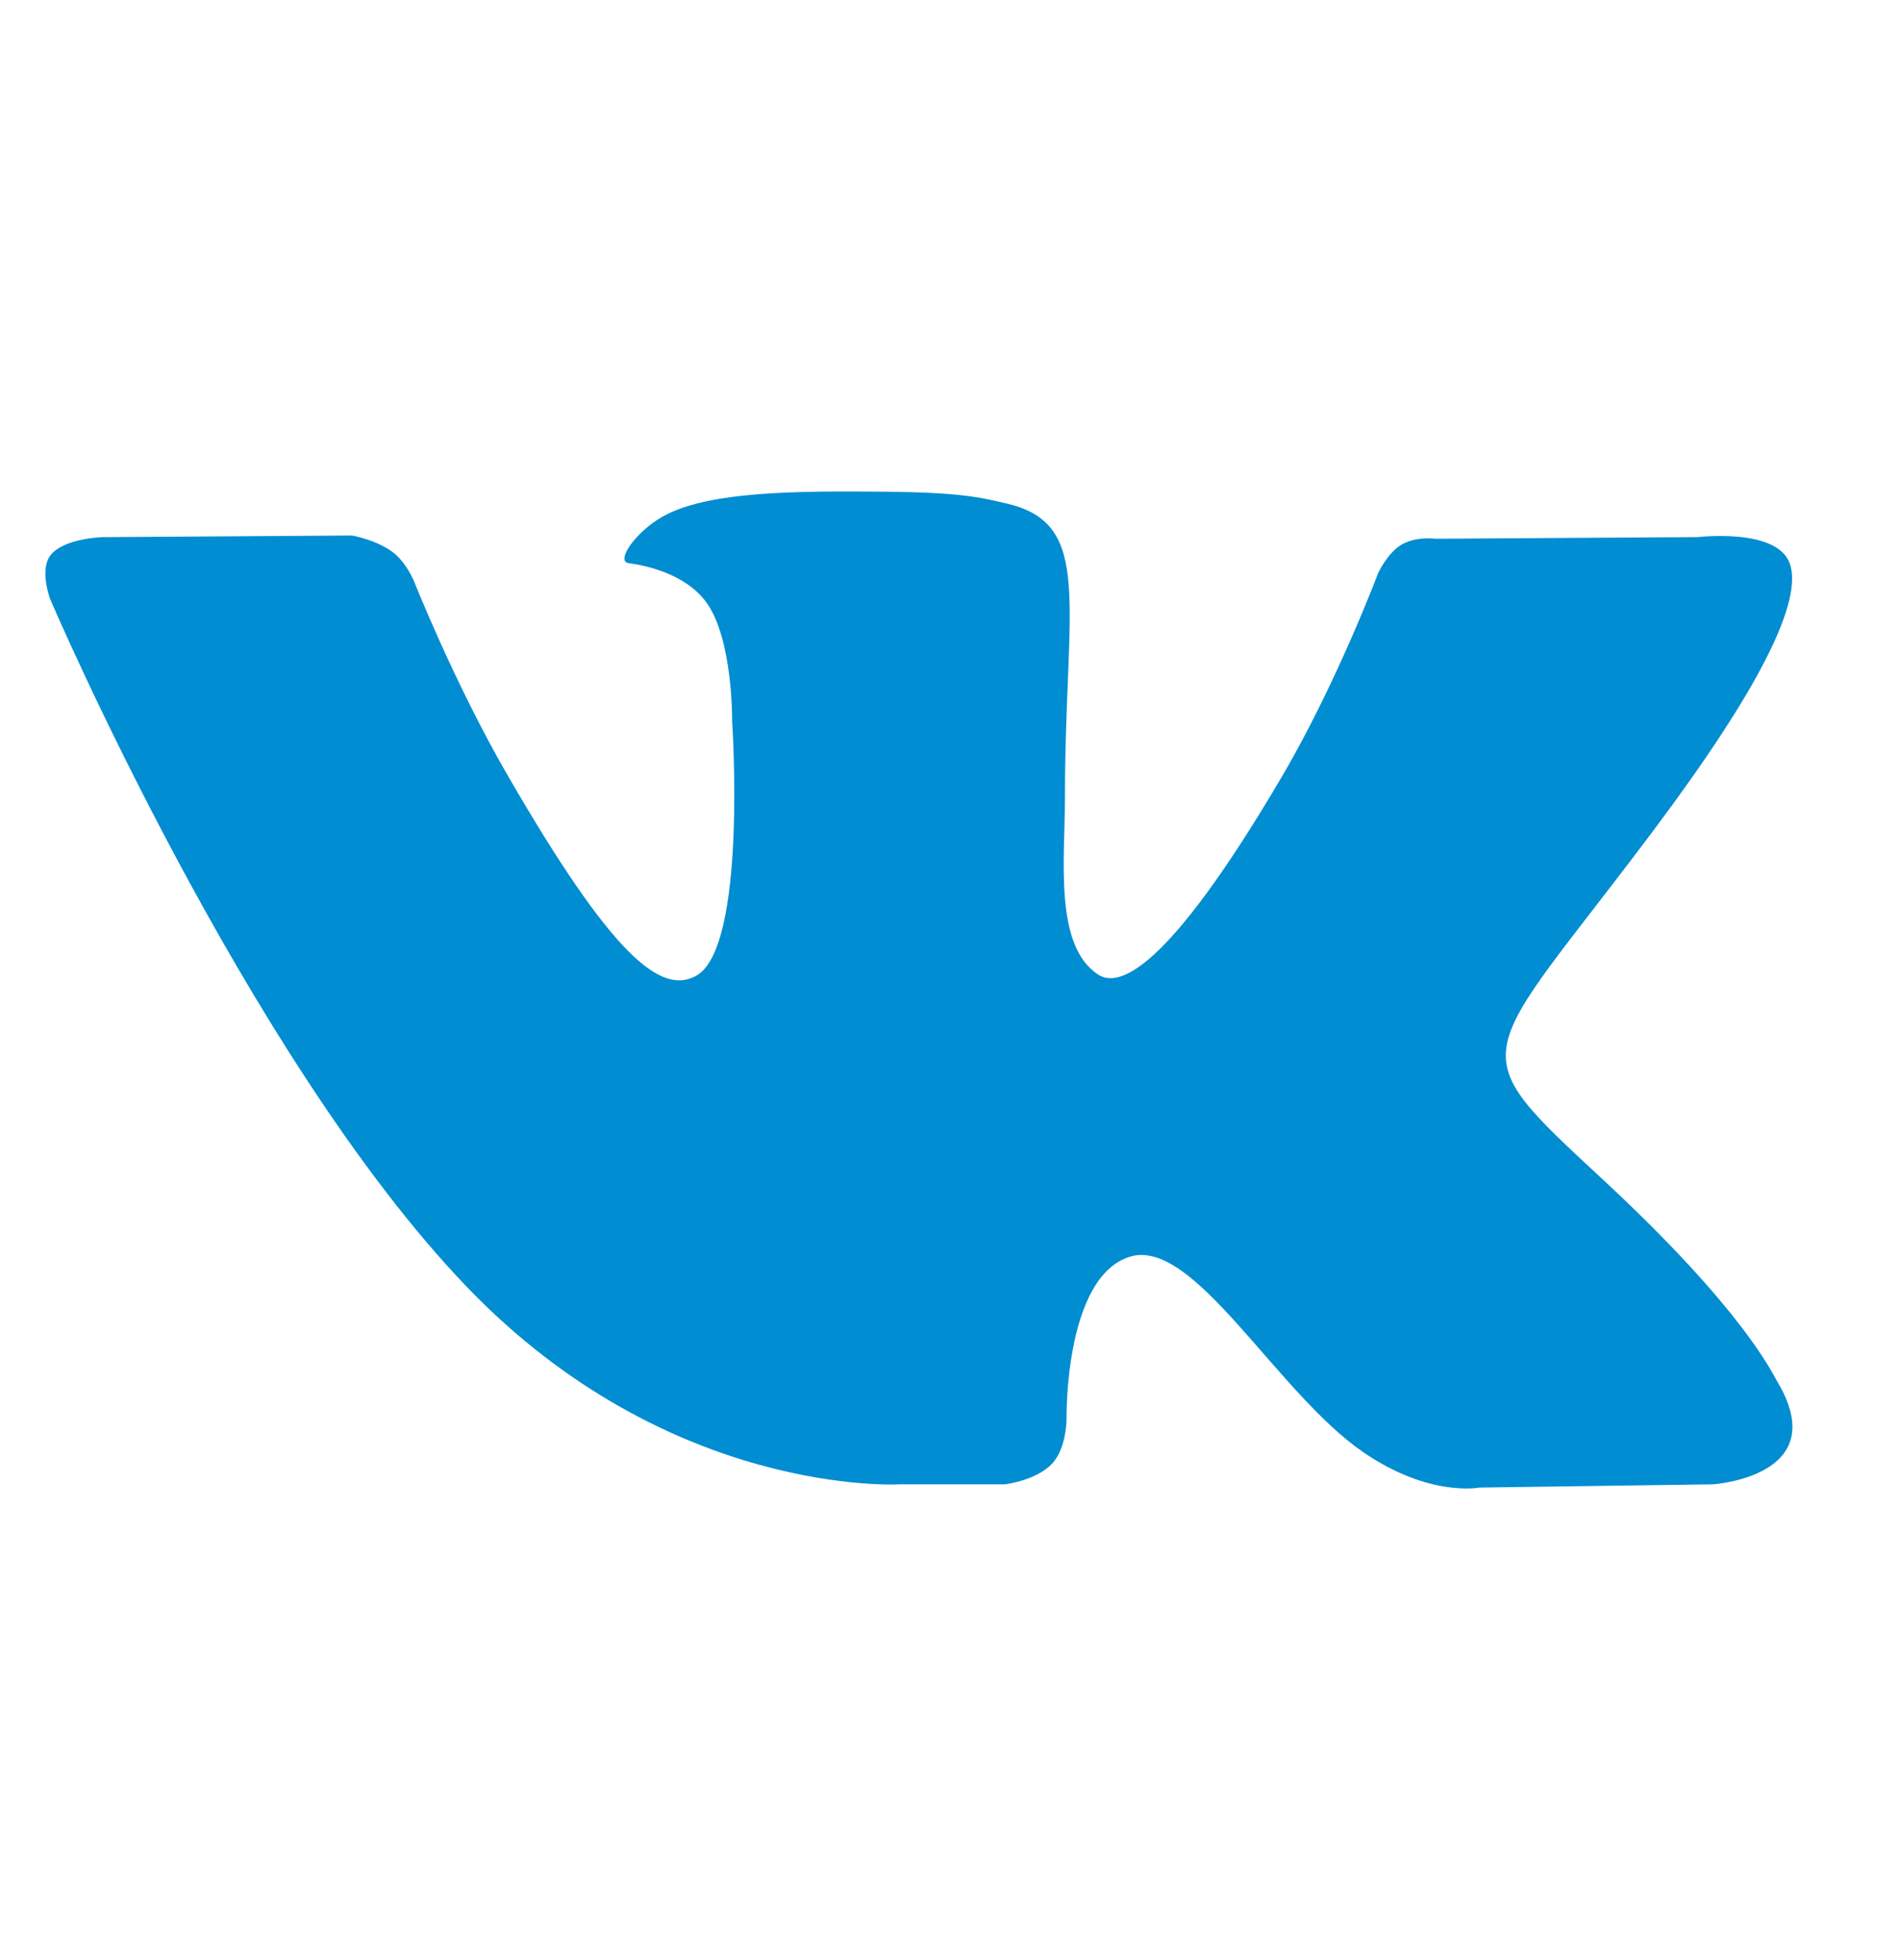 <?xml version="1.0" encoding="UTF-8"?>
<!DOCTYPE svg PUBLIC "-//W3C//DTD SVG 1.1//EN" "http://www.w3.org/Graphics/SVG/1.1/DTD/svg11.dtd">
<!-- Creator: CorelDRAW 2020 (64-Bit) -->
<svg xmlns="http://www.w3.org/2000/svg" xml:space="preserve" width="288mm" height="297mm" version="1.1" style="shape-rendering:geometricPrecision; text-rendering:geometricPrecision; image-rendering:optimizeQuality; fill-rule:evenodd; clip-rule:evenodd"
viewBox="0 0 28800 29700"
 xmlns:xlink="http://www.w3.org/1999/xlink"
 xmlns:xodm="http://www.corel.com/coreldraw/odm/2003">
 <defs>
  <style type="text/css">
   <![CDATA[
    .fil1 {fill:none}
    .fil0 {fill:none;fill-rule:nonzero}
    .fil2 {fill:#008DD2;fill-rule:nonzero}
   ]]>
  </style>
 </defs>
 <g id="Слой_x0020_1">
  <g id="_1979657378800">
   <g>
    <circle id="XMLID_11_" class="fil0" cx="15013.64" cy="16559.42" r="10500"/>
   </g>
   <path class="fil1" d="M14617.02 21164.61l824.12 0c0,0 248.94,-27.33 376.03,-164.34 116.98,-125.78 113.24,-361.99 113.24,-361.99 0,0 -16.1,-1105.81 497.13,-1268.65 505.93,-160.41 1155.6,1068.75 1844.21,1541.37 520.71,357.69 916.4,279.26 916.4,279.26l1841.22 -25.64c0,0 963.19,-59.33 506.49,-816.63 -37.43,-61.95 -265.97,-560.21 -1368.98,-1584.04 -1154.48,-1071.56 -999.88,-898.24 390.82,-2751.81 846.96,-1128.84 1185.55,-1818.01 1079.8,-2113.18 -100.89,-281.13 -723.8,-206.83 -723.8,-206.83l-2073.12 12.91c0,0 -153.67,-20.96 -267.66,47.17 -111.37,66.82 -183.05,222.55 -183.05,222.55 0,0 -328.11,873.53 -765.72,1616.42 -923.13,1567.57 -1292.24,1650.3 -1443.1,1552.97 -350.95,-226.85 -263.35,-911.34 -263.35,-1397.62 0,-1519.09 230.41,-2152.48 -448.65,-2316.45 -225.36,-54.47 -391.19,-90.4 -967.49,-96.21 -739.71,-7.67 -1365.8,2.25 -1720.3,175.94 -235.84,115.49 -417.77,372.85 -306.96,387.63 137.01,18.34 447.34,83.67 611.87,307.71 212.44,288.99 204.95,938.11 204.95,938.11 0,0 122.04,1788.25 -285.06,2010.42 -279.45,152.36 -662.78,-158.72 -1485.77,-1580.86 -421.7,-728.48 -740.08,-1533.69 -740.08,-1533.69 0,0 -61.39,-150.49 -170.89,-230.97 -132.89,-97.52 -318.57,-128.59 -318.57,-128.59l-1969.99 12.91c0,0 -295.73,8.24 -404.29,136.82 -96.58,114.36 -7.67,350.95 -7.67,350.95 0,0 1542.3,3608.31 3288.62,5426.69 1601.22,1667.17 3419.6,1557.67 3419.6,1557.67l0 0z"/>
  </g>
  <g id="_1979657409568">
  </g>
  <g id="_1979657409232">
  </g>
  <g id="_1979657409136">
  </g>
  <g id="_1979657409184">
  </g>
  <g id="_1979657408992">
  </g>
  <g id="_1979657410048">
  </g>
  <g id="_1979657408560">
  </g>
  <g id="_1979701752768">
  </g>
  <g id="_1979701754784">
  </g>
  <g id="_1979701751712">
  </g>
  <g id="_1979701798272">
  </g>
  <g id="_1979701789680">
  </g>
  <g id="_1979701787904">
  </g>
  <g id="_1979701766160">
  </g>
  <g id="_1979701765296">
  </g>
  <path class="fil2" d="M13644.2 22490.9l1582.9 0c0,0 478.14,-52.49 722.24,-315.65 224.68,-241.58 217.5,-695.27 217.5,-695.27 0,0 -30.92,-2123.94 954.84,-2436.71 971.75,-308.1 2219.57,2052.76 3542.19,2960.52 1000.13,687.02 1760.14,536.38 1760.14,536.38l3536.44 -49.25c0,0 1850.01,-113.95 972.82,-1568.51 -71.89,-118.98 -510.85,-1076 -2629.41,-3042.47 -2217.42,-2058.16 -1920.48,-1725.26 750.65,-5285.43 1626.77,-2168.17 2277.1,-3491.86 2073.98,-4058.8 -193.78,-539.97 -1390.2,-397.26 -1390.2,-397.26l-3981.86 24.8c0,0 -295.16,-40.26 -514.1,90.6 -213.91,128.34 -351.59,427.45 -351.59,427.45 0,0 -630.2,1677.8 -1470.72,3104.67 -1773.06,3010.85 -2482.02,3169.75 -2771.77,2982.8 -674.08,-435.71 -505.82,-1750.41 -505.82,-2684.42 0,-2917.73 442.55,-4134.28 -861.73,-4449.22 -432.85,-104.62 -751.36,-173.63 -1858.26,-184.79 -1420.77,-14.73 -2623.31,4.32 -3304.2,337.93 -452.98,221.82 -802.41,716.13 -589.58,744.52 263.16,35.23 859.21,160.71 1175.22,591.02 408.04,555.07 393.65,1801.84 393.65,1801.84 0,0 234.41,3434.7 -547.51,3861.43 -536.74,292.64 -1273.01,-304.86 -2853.73,-3036.37 -809.97,-1399.2 -1421.48,-2945.77 -1421.48,-2945.77 0,0 -117.91,-289.05 -328.23,-443.63 -255.24,-187.31 -611.88,-246.98 -611.88,-246.98l-3783.78 24.79c0,0 -568.01,15.83 -776.52,262.79 -185.5,219.66 -14.73,674.08 -14.73,674.08 0,0 2962.31,6930.51 6316.48,10423.08 3075.47,3202.15 6568.05,2991.83 6568.05,2991.83z"/>
 </g>
</svg>
